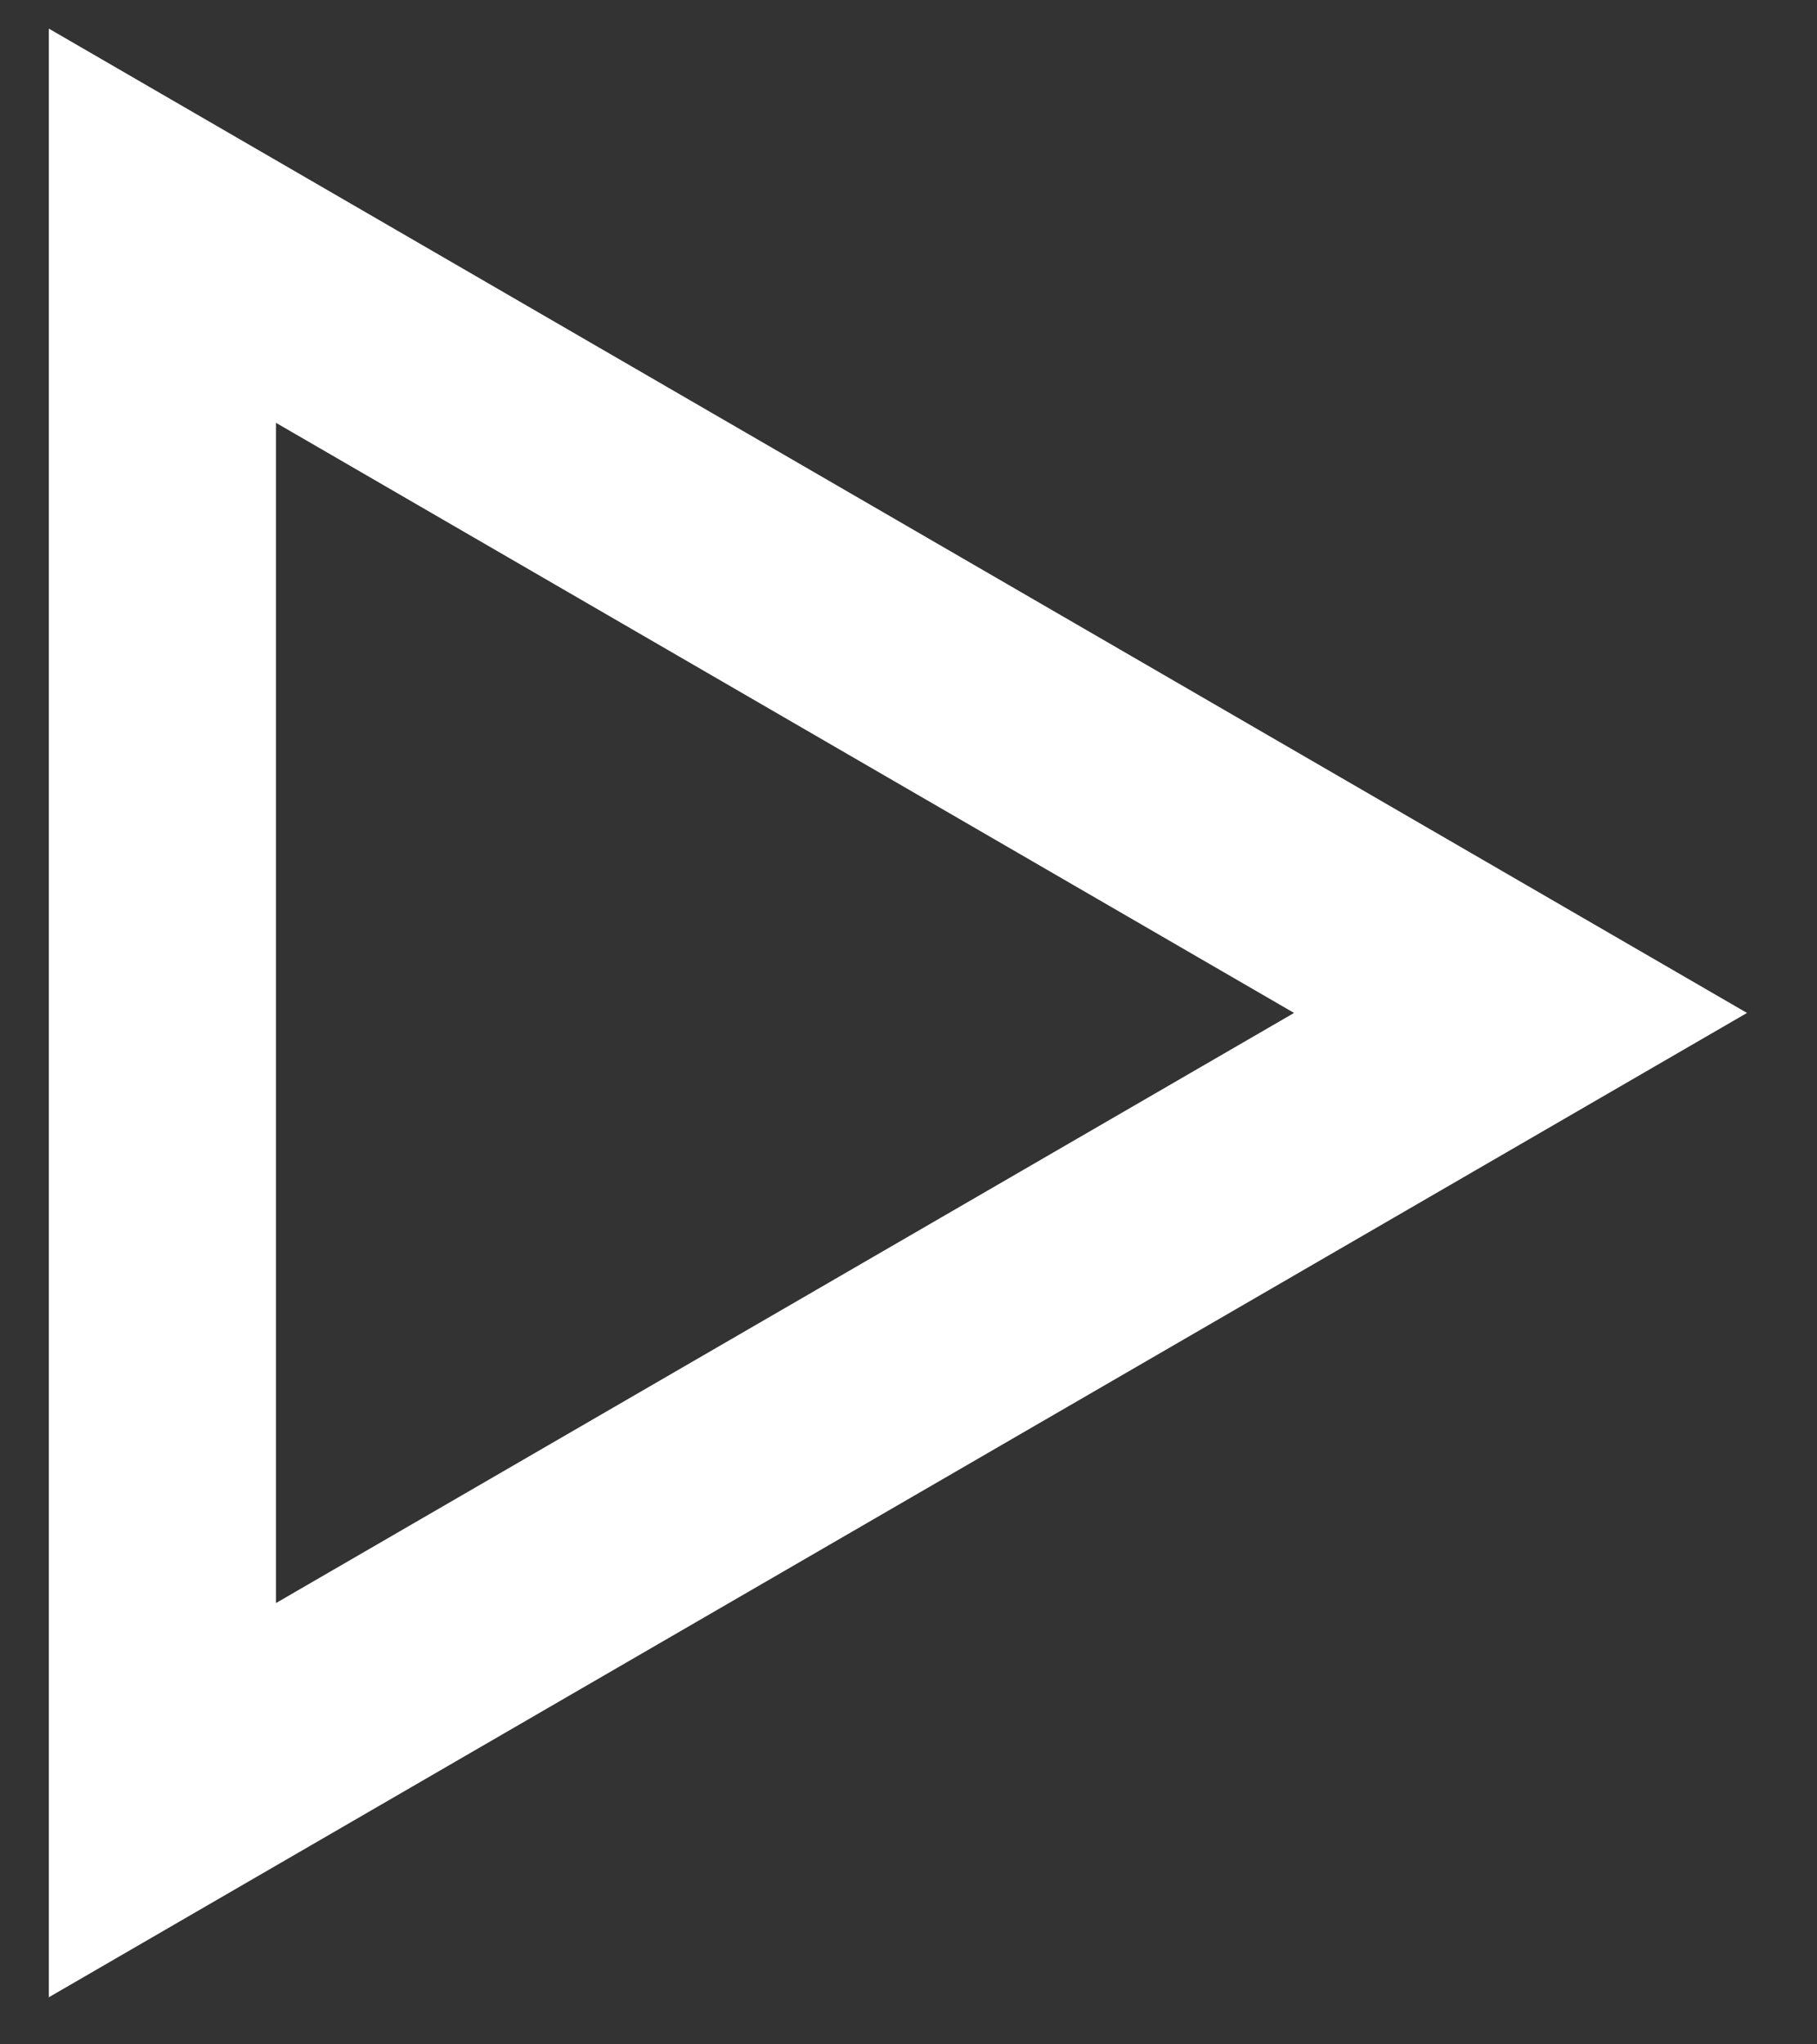 <svg width="24" height="27" viewBox="0 0 24 27" fill="none" xmlns="http://www.w3.org/2000/svg">
<rect x="0" y="0" width="24" height="27" fill="#333333" stroke="none"/>
<path d="M2.145 23.775V2.981L20.084 13.378L2.145 23.775Z" stroke="white" stroke-width="3"/>
</svg>
